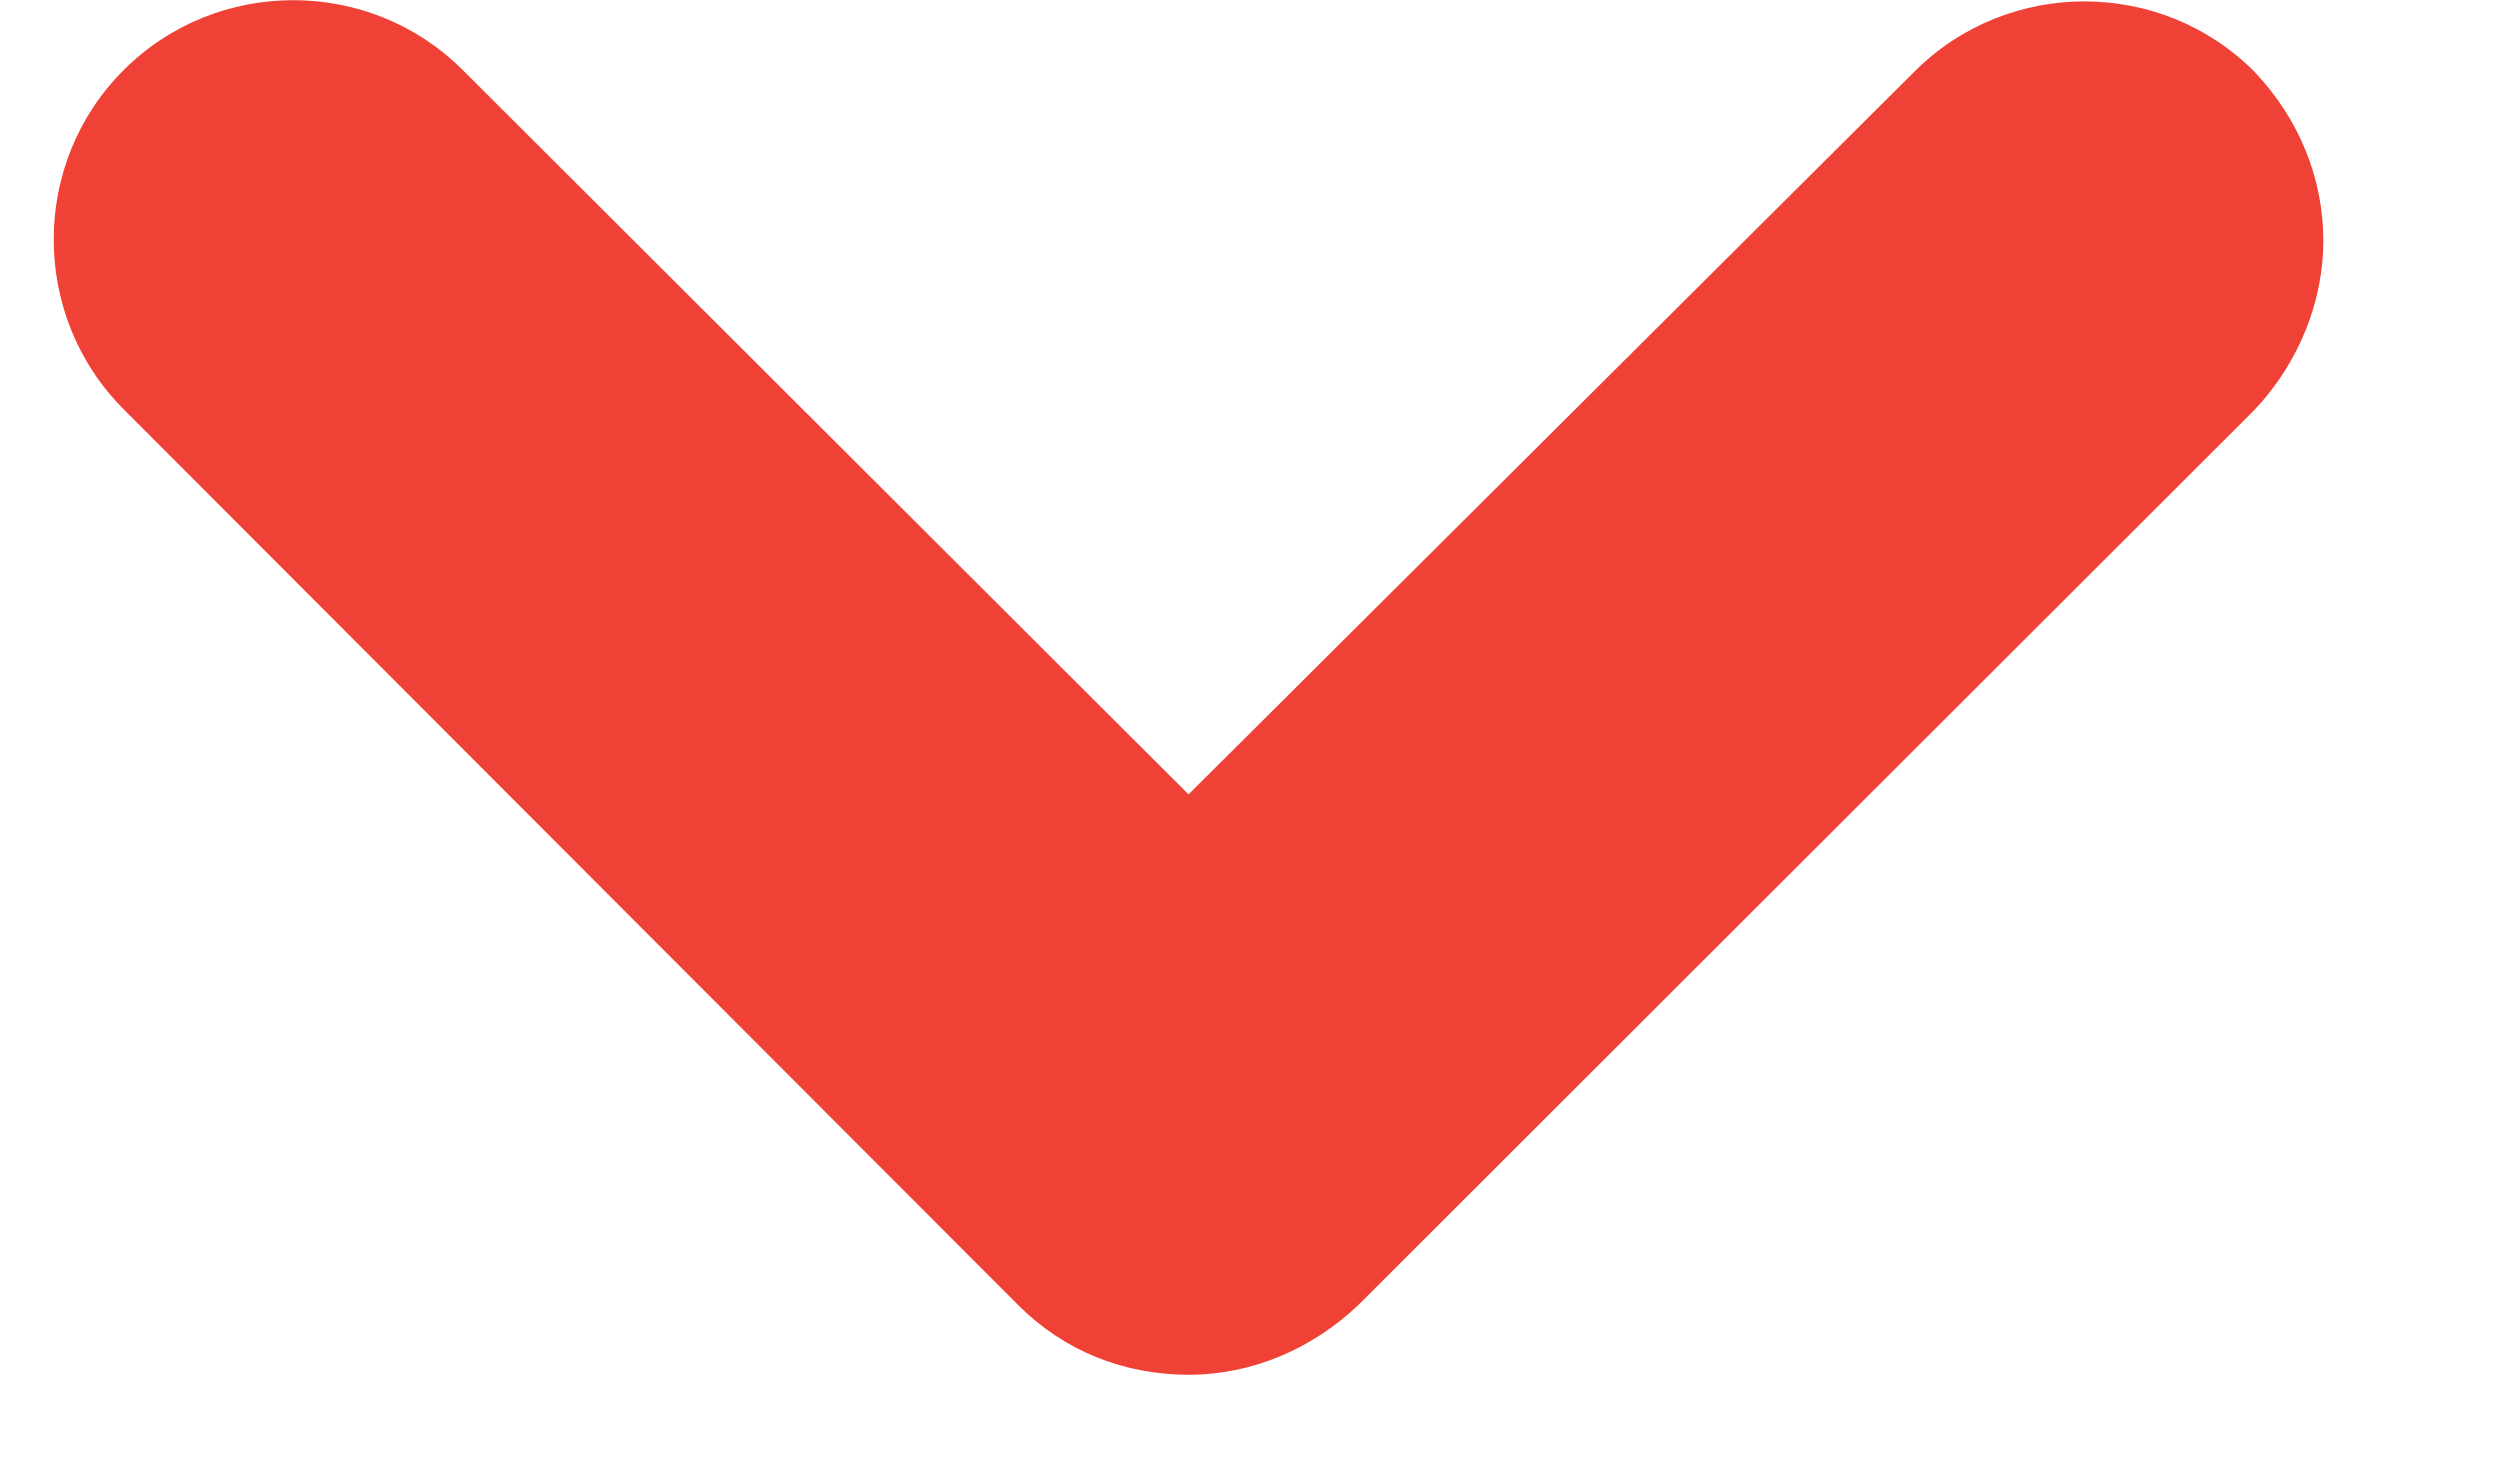 <svg width="12" height="7" viewBox="0 0 12 7" fill="none" xmlns="http://www.w3.org/2000/svg">
<path d="M11.152 1.157C11.152 0.859 11.038 0.572 10.82 0.343C10.373 -0.105 9.64 -0.105 9.192 0.341L5.705 3.813L2.222 0.337C1.775 -0.111 1.041 -0.111 0.594 0.336C0.146 0.782 0.146 1.516 0.593 1.964L4.889 6.266C5.107 6.484 5.393 6.598 5.703 6.599C6.012 6.599 6.299 6.473 6.517 6.267L10.819 1.97C11.037 1.741 11.152 1.443 11.152 1.157Z" fill="#EF4136"/>
</svg>
